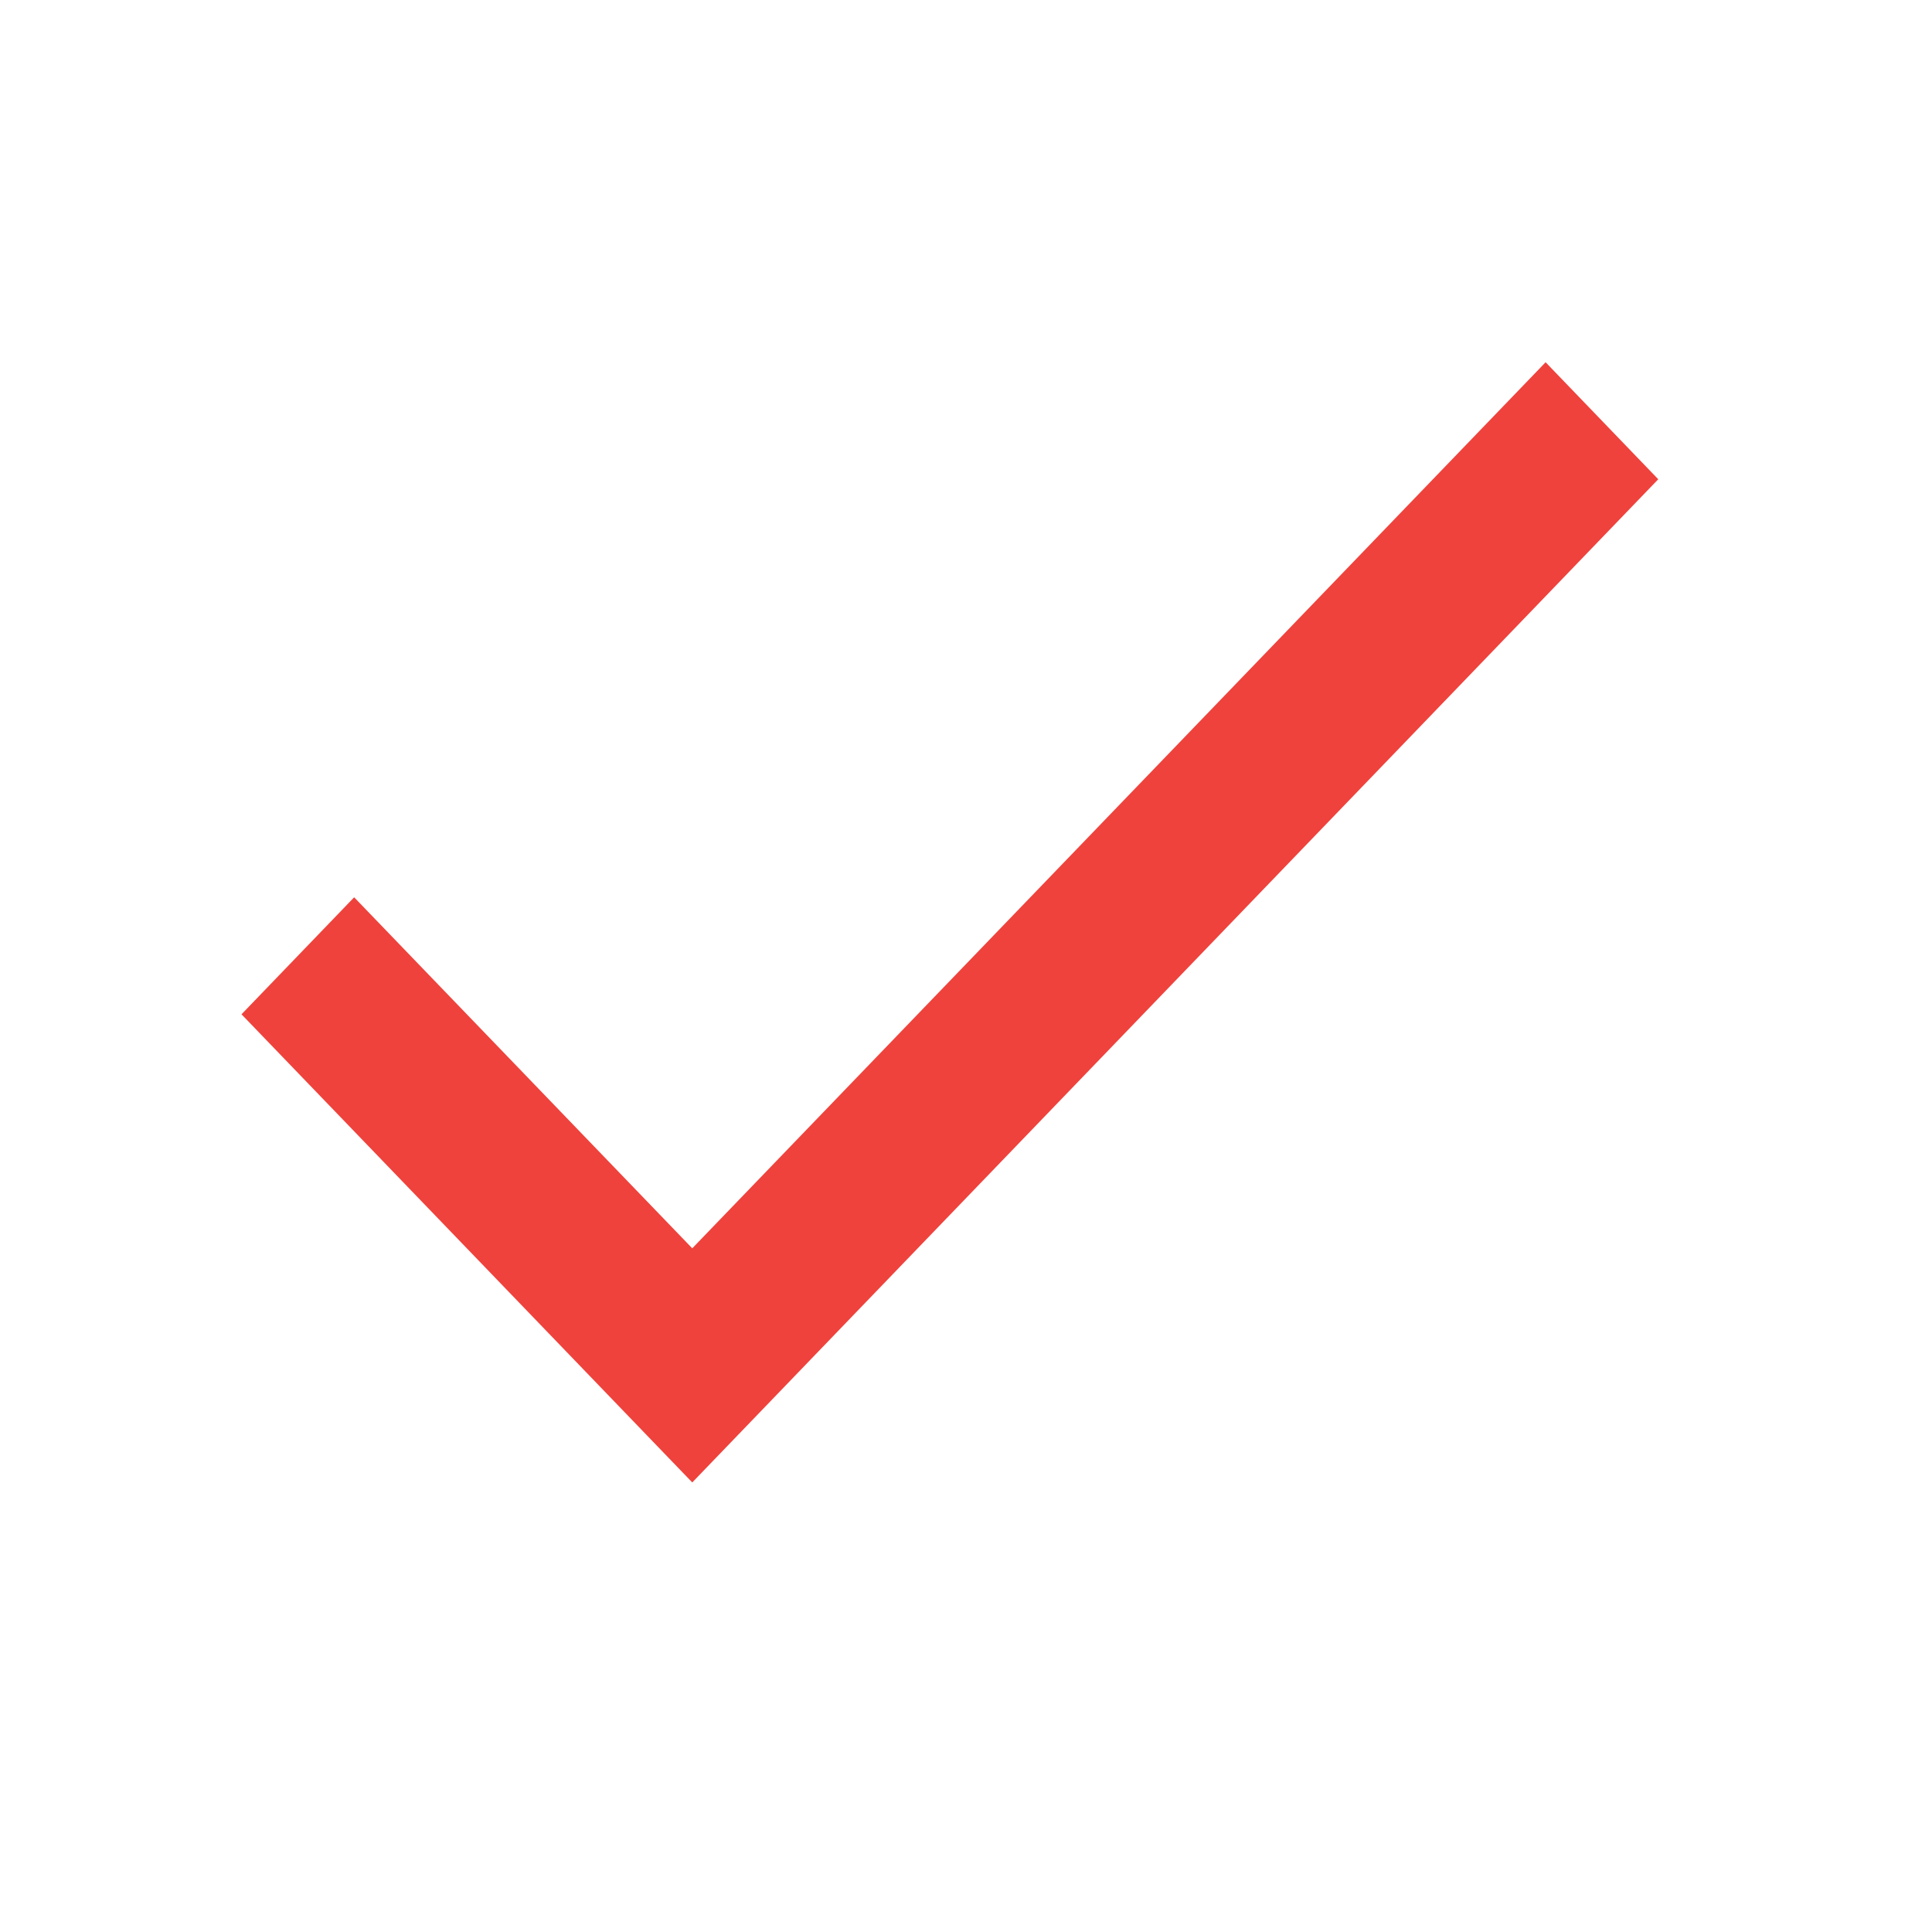 <?xml version="1.0" encoding="UTF-8" standalone="no"?>
<svg width="16px" height="16px" viewBox="0 0 16 16" version="1.1" xmlns="http://www.w3.org/2000/svg" xmlns:xlink="http://www.w3.org/1999/xlink">
    <!-- Generator: sketchtool 39.1 (31720) - http://www.bohemiancoding.com/sketch -->
    <title>302DA635-5A58-4CA8-931B-C039D564A15F</title>
    <desc>Created with sketchtool.</desc>
    <defs></defs>
    <g id="styleguide" stroke="none" stroke-width="1" fill="none" fill-rule="evenodd">
        <g id="footer" transform="translate(-234, -309)">
            <g id="change-language-copy" transform="translate(70, 289)">
                <g id="icn_tick" transform="translate(164, 20)">
                    <rect id="bound" style="mix-blend-mode: multiply;" x="0" y="0" width="16" height="16"></rect>
                    <polygon fill="#EF423C" points="5.733 10.338 2.933 7.431 2 8.4 5.733 12.277 13.733 3.969 12.8 3"></polygon>
                </g>
            </g>
        </g>
    </g>
</svg>